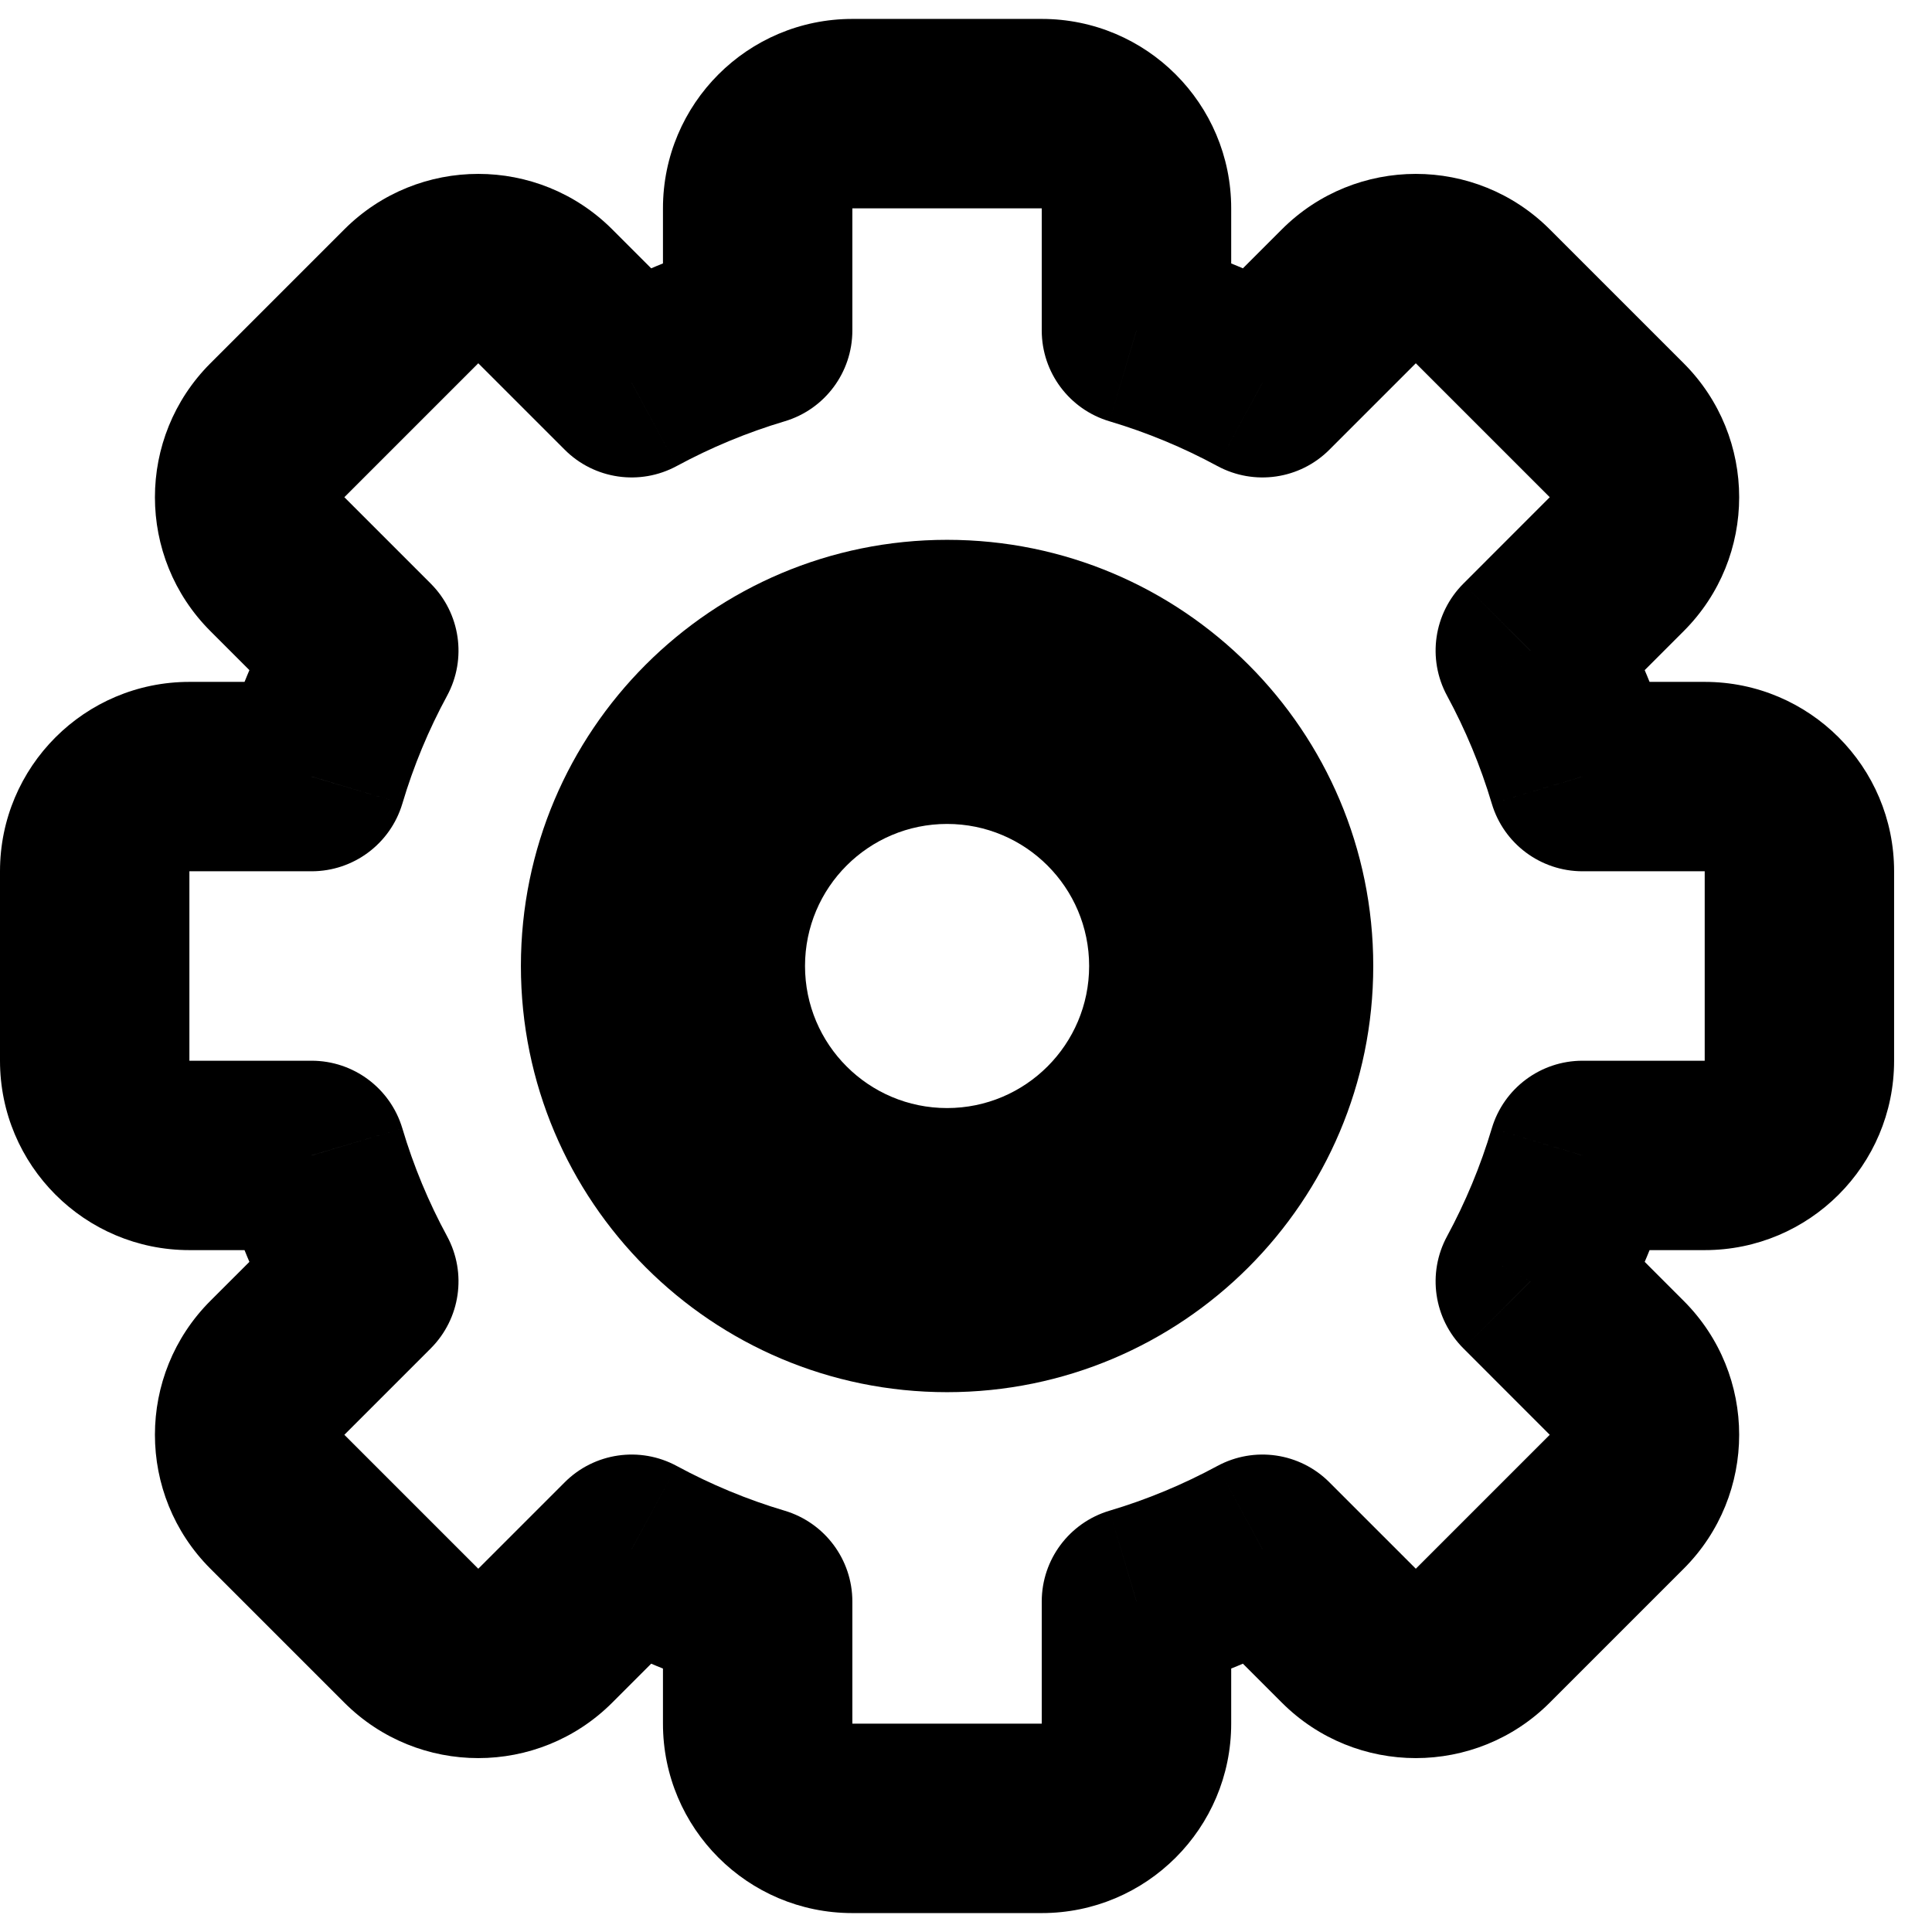 <svg width="34" height="34" viewBox="0 0 34 34" fill="none" xmlns="http://www.w3.org/2000/svg">
<path d="M20 5.817H18.333C18.333 6.554 18.818 7.204 19.525 7.414L20 5.817ZM22.217 6.736L21.423 8.201C22.072 8.552 22.874 8.436 23.395 7.914L22.217 6.736ZM26.931 11.45L25.753 10.271C25.231 10.793 25.114 11.595 25.466 12.244L26.931 11.45ZM27.85 13.667L26.253 14.142C26.463 14.849 27.113 15.333 27.85 15.333V13.667ZM27.85 20.333V18.667C27.113 18.667 26.463 19.151 26.253 19.858L27.85 20.333ZM26.931 22.55L25.466 21.756C25.114 22.405 25.231 23.207 25.753 23.729L26.931 22.55ZM22.217 27.264L23.395 26.086C22.874 25.564 22.072 25.448 21.423 25.799L22.217 27.264ZM20 28.183L19.525 26.586C18.818 26.797 18.333 27.446 18.333 28.183H20ZM13.333 28.183H15C15 27.446 14.515 26.797 13.809 26.586L13.333 28.183ZM11.116 27.264L11.91 25.799C11.262 25.448 10.459 25.564 9.938 26.086L11.116 27.264ZM6.402 22.55L7.581 23.729C8.102 23.207 8.219 22.405 7.868 21.756L6.402 22.55ZM5.483 20.333L7.081 19.858C6.87 19.151 6.221 18.667 5.483 18.667V20.333ZM5.483 13.667V15.333C6.221 15.333 6.87 14.849 7.081 14.142L5.483 13.667ZM6.402 11.45L7.868 12.244C8.219 11.595 8.102 10.793 7.581 10.271L6.402 11.45ZM11.116 6.736L9.938 7.914C10.459 8.436 11.262 8.552 11.91 8.201L11.116 6.736ZM13.333 5.817L13.809 7.414C14.515 7.204 15 6.554 15 5.817H13.333ZM15 0.333C13.159 0.333 11.667 1.826 11.667 3.667H15V0.333ZM18.333 0.333H15V3.667H18.333V0.333ZM21.667 3.667C21.667 1.826 20.174 0.333 18.333 0.333V3.667H21.667ZM21.667 5.817V3.667H18.333V5.817H21.667ZM23.011 5.27C22.212 4.837 21.363 4.483 20.476 4.219L19.525 7.414C20.189 7.612 20.824 7.876 21.423 8.201L23.011 5.27ZM22.559 4.036L21.038 5.557L23.395 7.914L24.916 6.393L22.559 4.036ZM27.273 4.036C25.971 2.735 23.861 2.735 22.559 4.036L24.916 6.393L27.273 4.036ZM29.63 6.393L27.273 4.036L24.916 6.393L27.273 8.75L29.63 6.393ZM29.63 11.107C30.932 9.806 30.932 7.695 29.63 6.393L27.273 8.75L29.63 11.107ZM28.11 12.628L29.63 11.107L27.273 8.75L25.753 10.271L28.11 12.628ZM29.448 13.191C29.183 12.304 28.829 11.455 28.396 10.656L25.466 12.244C25.79 12.843 26.055 13.478 26.253 14.142L29.448 13.191ZM27.85 15.333H30V12H27.85V15.333ZM30 15.333H33.333C33.333 13.492 31.841 12 30 12V15.333ZM30 15.333V18.667H33.333V15.333H30ZM30 18.667V22C31.841 22 33.333 20.508 33.333 18.667H30ZM30 18.667H27.85V22H30V18.667ZM28.396 23.344C28.829 22.545 29.183 21.697 29.448 20.809L26.253 19.858C26.055 20.522 25.79 21.157 25.466 21.756L28.396 23.344ZM29.63 22.893L28.11 21.372L25.753 23.729L27.273 25.25L29.63 22.893ZM29.63 27.607C30.932 26.305 30.932 24.194 29.63 22.893L27.273 25.25L29.63 27.607ZM27.273 29.964L29.63 27.607L27.273 25.25L24.916 27.607L27.273 29.964ZM22.559 29.964C23.861 31.265 25.971 31.265 27.273 29.964L24.916 27.607L22.559 29.964ZM21.038 28.443L22.559 29.964L24.916 27.607L23.395 26.086L21.038 28.443ZM20.476 29.781C21.363 29.517 22.212 29.163 23.011 28.73L21.423 25.799C20.824 26.123 20.189 26.389 19.525 26.586L20.476 29.781ZM21.667 30.333V28.183H18.333V30.333H21.667ZM18.333 33.667C20.174 33.667 21.667 32.174 21.667 30.333H18.333V33.667ZM15 33.667H18.333V30.333H15V33.667ZM11.667 30.333C11.667 32.174 13.159 33.667 15 33.667V30.333H11.667ZM11.667 28.183V30.333H15V28.183H11.667ZM10.322 28.73C11.121 29.163 11.97 29.517 12.858 29.781L13.809 26.586C13.145 26.389 12.509 26.123 11.91 25.799L10.322 28.73ZM10.774 29.964L12.295 28.443L9.938 26.086L8.417 27.607L10.774 29.964ZM6.06 29.964C7.362 31.265 9.472 31.265 10.774 29.964L8.417 27.607L6.06 29.964ZM3.703 27.607L6.06 29.964L8.417 27.607L6.06 25.25L3.703 27.607ZM3.703 22.892C2.401 24.194 2.401 26.305 3.703 27.607L6.06 25.25L3.703 22.892ZM5.224 21.372L3.703 22.892L6.06 25.25L7.581 23.729L5.224 21.372ZM3.886 20.809C4.15 21.697 4.504 22.545 4.937 23.344L7.868 21.756C7.543 21.157 7.278 20.522 7.081 19.858L3.886 20.809ZM5.483 18.667H3.333V22H5.483V18.667ZM3.333 18.667H0C0 20.508 1.492 22 3.333 22V18.667ZM3.333 18.667V15.333H0V18.667H3.333ZM3.333 15.333V12C1.492 12 0 13.492 0 15.333H3.333ZM3.333 15.333H5.483V12H3.333V15.333ZM4.937 10.656C4.504 11.455 4.15 12.304 3.886 13.191L7.081 14.142C7.278 13.478 7.543 12.843 7.868 12.244L4.937 10.656ZM3.703 11.107L5.224 12.628L7.581 10.271L6.06 8.75L3.703 11.107ZM3.703 6.393C2.401 7.695 2.401 9.806 3.703 11.107L6.06 8.75L3.703 6.393ZM6.06 4.036L3.703 6.393L6.06 8.75L8.417 6.393L6.06 4.036ZM10.774 4.036C9.472 2.735 7.362 2.735 6.06 4.036L8.417 6.393L10.774 4.036ZM12.295 5.557L10.774 4.036L8.417 6.393L9.938 7.914L12.295 5.557ZM12.858 4.219C11.97 4.483 11.121 4.837 10.322 5.27L11.91 8.201C12.509 7.877 13.145 7.612 13.809 7.414L12.858 4.219ZM11.667 3.667V5.817H15V3.667H11.667Z" fill="black"/>
<path fill-rule="evenodd" clip-rule="evenodd" d="M16.667 14.5C15.286 14.5 14.167 15.619 14.167 17C14.167 18.381 15.286 19.5 16.667 19.5C18.047 19.5 19.167 18.381 19.167 17C19.167 15.619 18.047 14.5 16.667 14.5ZM9.167 17C9.167 12.858 12.525 9.5 16.667 9.5C20.809 9.5 24.167 12.858 24.167 17C24.167 21.142 20.809 24.5 16.667 24.5C12.525 24.5 9.167 21.142 9.167 17Z" fill="black"/>
</svg>
